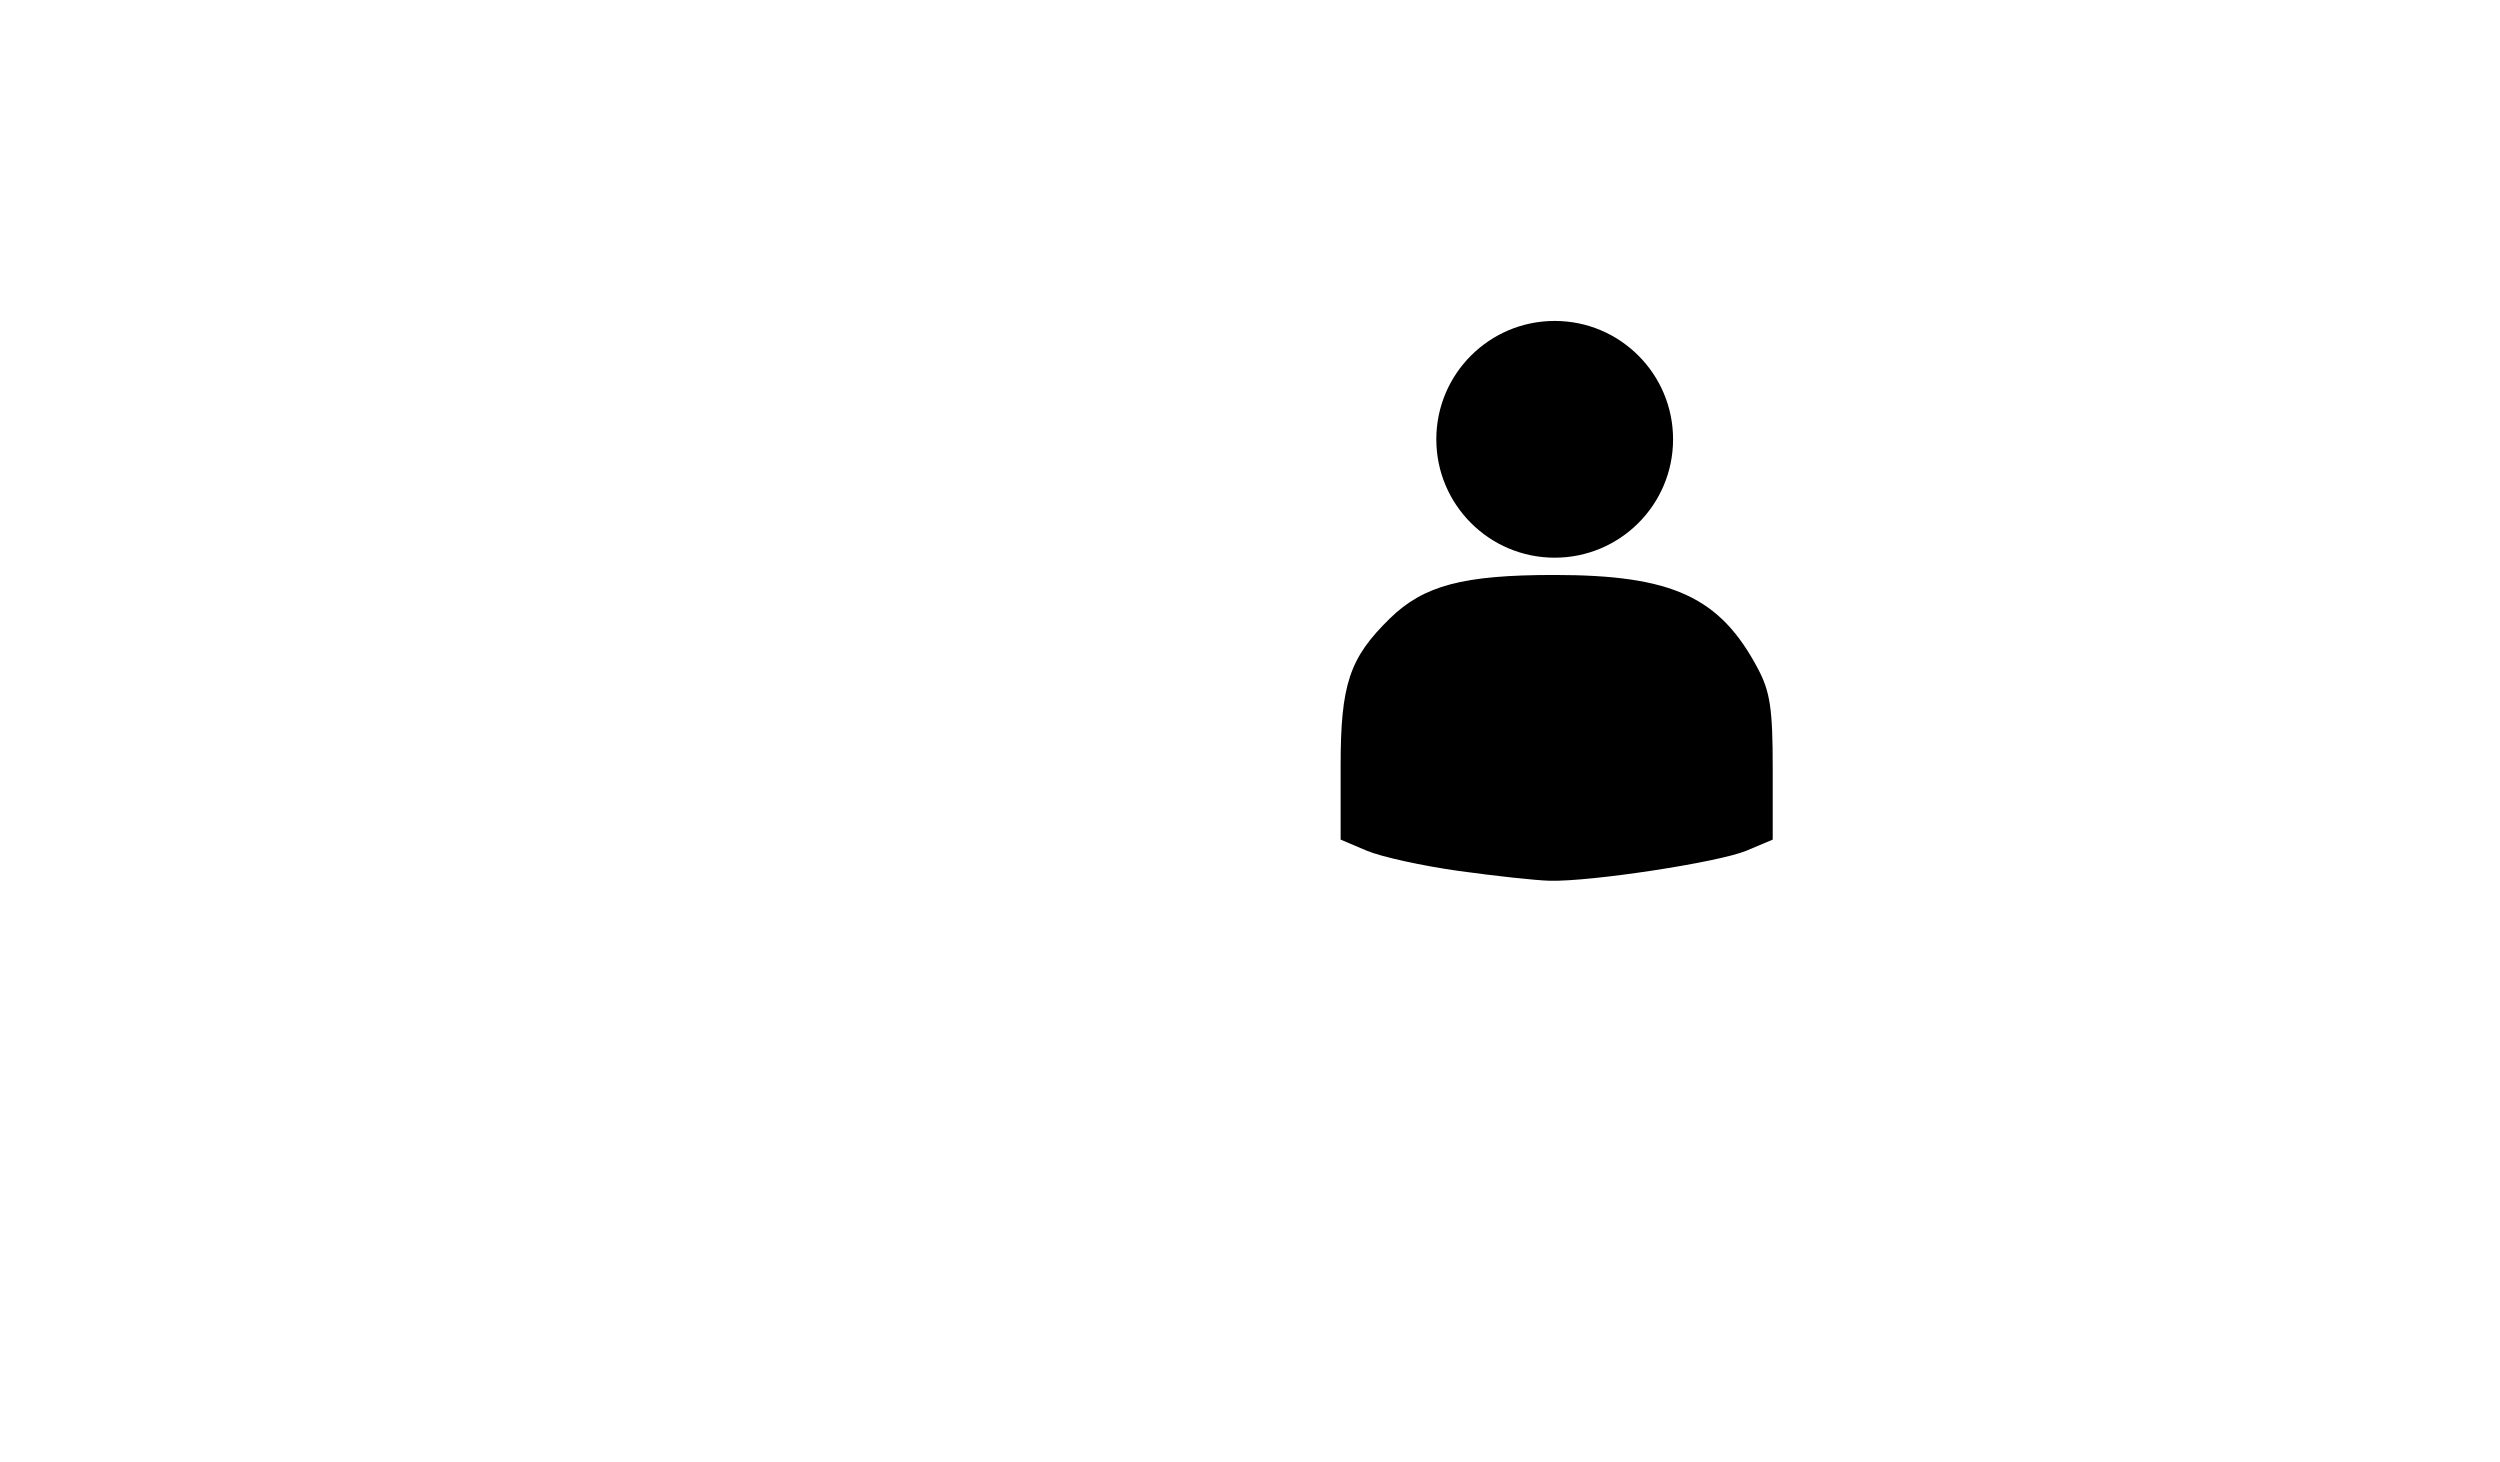 <?xml version="1.0" encoding="UTF-8" standalone="no"?>
<svg
   xmlns:dc="http://purl.org/dc/elements/1.1/"
   xmlns:cc="http://creativecommons.org/ns#"
   xmlns:rdf="http://www.w3.org/1999/02/22-rdf-syntax-ns#"
   xmlns:svg="http://www.w3.org/2000/svg"
   xmlns="http://www.w3.org/2000/svg"
   xmlns:sodipodi="http://sodipodi.sourceforge.net/DTD/sodipodi-0.dtd"
   xmlns:inkscape="http://www.inkscape.org/namespaces/inkscape"
   sodipodi:docname="Emergencia.svg"
   inkscape:version="1.0 (4035a4fb49, 2020-05-01)"
   id="svg8"
   version="1.1"
   viewBox="0 0 508 297"
   height="1122.52"
   width="1920">
  <defs
     id="defs2">
    <inkscape:path-effect
       message="Utilice la regla de relleno parimpar en el diálogo &lt;b&gt;Relleno y borde&lt;/b&gt; si el resultado no está aplanada después de convertir el recorte en trayectos."
       hide_clip="false"
       flatten="false"
       inverse="true"
       lpeversion="1"
       is_visible="true"
       id="path-effect118"
       effect="powerclip" />
    <pattern
       id="EMFhbasepattern"
       patternUnits="userSpaceOnUse"
       width="6"
       height="6"
       x="0"
       y="0" />
    <pattern
       id="EMFhbasepattern-3"
       patternUnits="userSpaceOnUse"
       width="6"
       height="6"
       x="0"
       y="0" />
    <clipPath
       id="clipPath114"
       clipPathUnits="userSpaceOnUse">
      <circle
         d="m 113.835,109.984 a 13,13 0 0 1 -13,13 13,13 0 0 1 -13,-13 13,13 0 0 1 13,-13 13,13 0 0 1 13,13"
         r="13"
         cy="109.984"
         cx="100.835"
         id="circle116"
         style="display:none;fill:#ff0000;stroke-width:0.266" />
      <path
         d="M 80.85,90.094 H 120.85 V 130.095 H 80.85 Z m 32.984,19.89 a 13,13 0 0 0 -13,-13 13,13 0 0 0 -13,13 13,13 0 0 0 13,13 13,13 0 0 0 13,-13"
         class="powerclip"
         style="fill:#ff0000;stroke-width:0.266"
         id="lpe_path-effect118" />
    </clipPath>
    <pattern
       id="EMFhbasepattern-9"
       patternUnits="userSpaceOnUse"
       width="6"
       height="6"
       x="0"
       y="0" />
  </defs>
  <sodipodi:namedview
     units="px"
     inkscape:object-paths="false"
     inkscape:window-maximized="1"
     inkscape:window-y="-8"
     inkscape:window-x="1358"
     inkscape:window-height="705"
     inkscape:window-width="1366"
     showgrid="false"
     inkscape:document-rotation="0"
     inkscape:current-layer="layer1"
     inkscape:document-units="mm"
     inkscape:cy="554.2424"
     inkscape:cx="1374.6578"
     inkscape:zoom="0.35"
     inkscape:pageshadow="2"
     inkscape:pageopacity="0.0"
     borderopacity="1.0"
     bordercolor="#666666"
     pagecolor="#ffffff"
     id="base" />
  <g
     id="layer1"
     inkscape:groupmode="layer"
     inkscape:label="Capa 1">
    <g
       id="g155">
      <path
         style="fill:#000000;stroke-width:1.416"
         d="m 296.49,176.985 c -7.399,-1.027 -15.843,-2.882 -18.764,-4.122 l -5.311,-2.254 v -14.907 c 0,-16.655 1.776,-21.985 10.003,-30.029 6.871,-6.718 14.885,-8.84 33.389,-8.84 24.035,0 33.71,4.46 41.432,19.097 2.465,4.673 2.977,8.142 2.977,20.161 v 14.518 l -5.311,2.241 c -5.576,2.353 -31.526,6.323 -40.006,6.12 -2.726,-0.065 -11.011,-0.959 -18.41,-1.986 z"
         id="path141"
         sodipodi:nodetypes="sscssssscsss" />
      <circle
         style="fill:#000000;stroke-width:0.248"
         id="path151"
         cx="315.913"
         cy="89.268"
         r="24.054" />
    </g>
  </g>
</svg>
